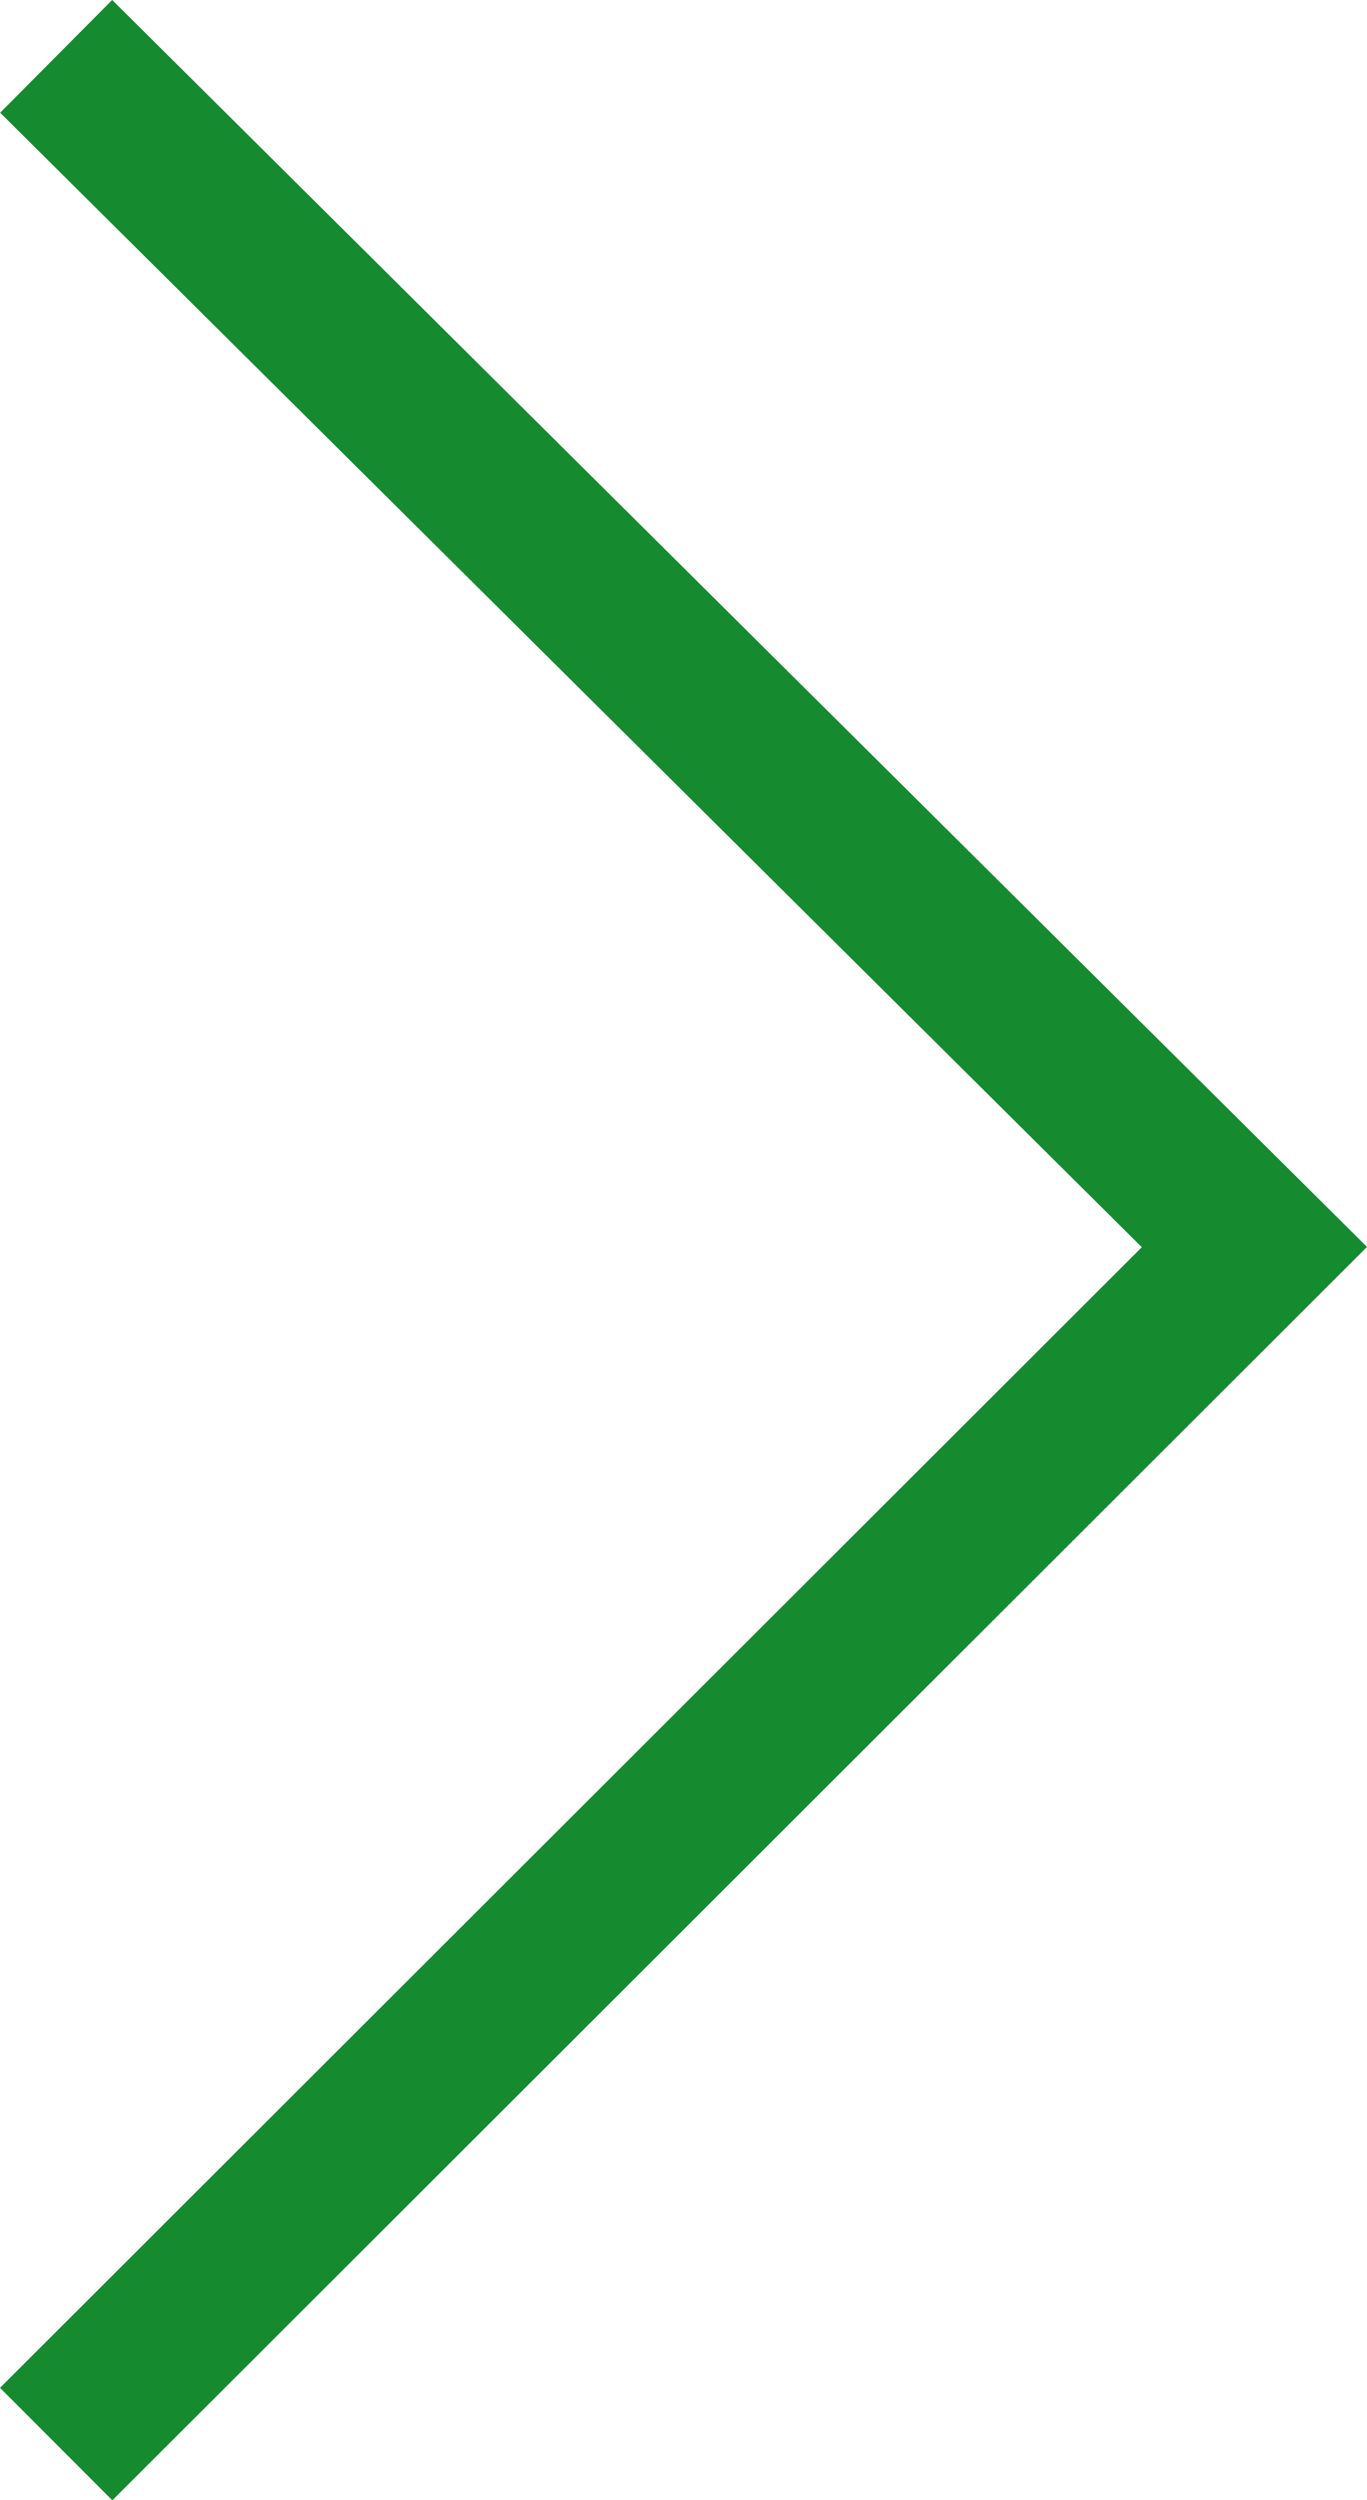 <svg xmlns="http://www.w3.org/2000/svg" width="17.204" height="31.459" viewBox="0 0 17.204 31.459">
  <path id="Trazado_105" data-name="Trazado 105" d="M2592.539,2876.138l-15.08,15.061,15.08,14.982" transform="translate(2593.246 2906.89) rotate(180)" fill="none" stroke="#158a2f" stroke-width="2"/>
</svg>
